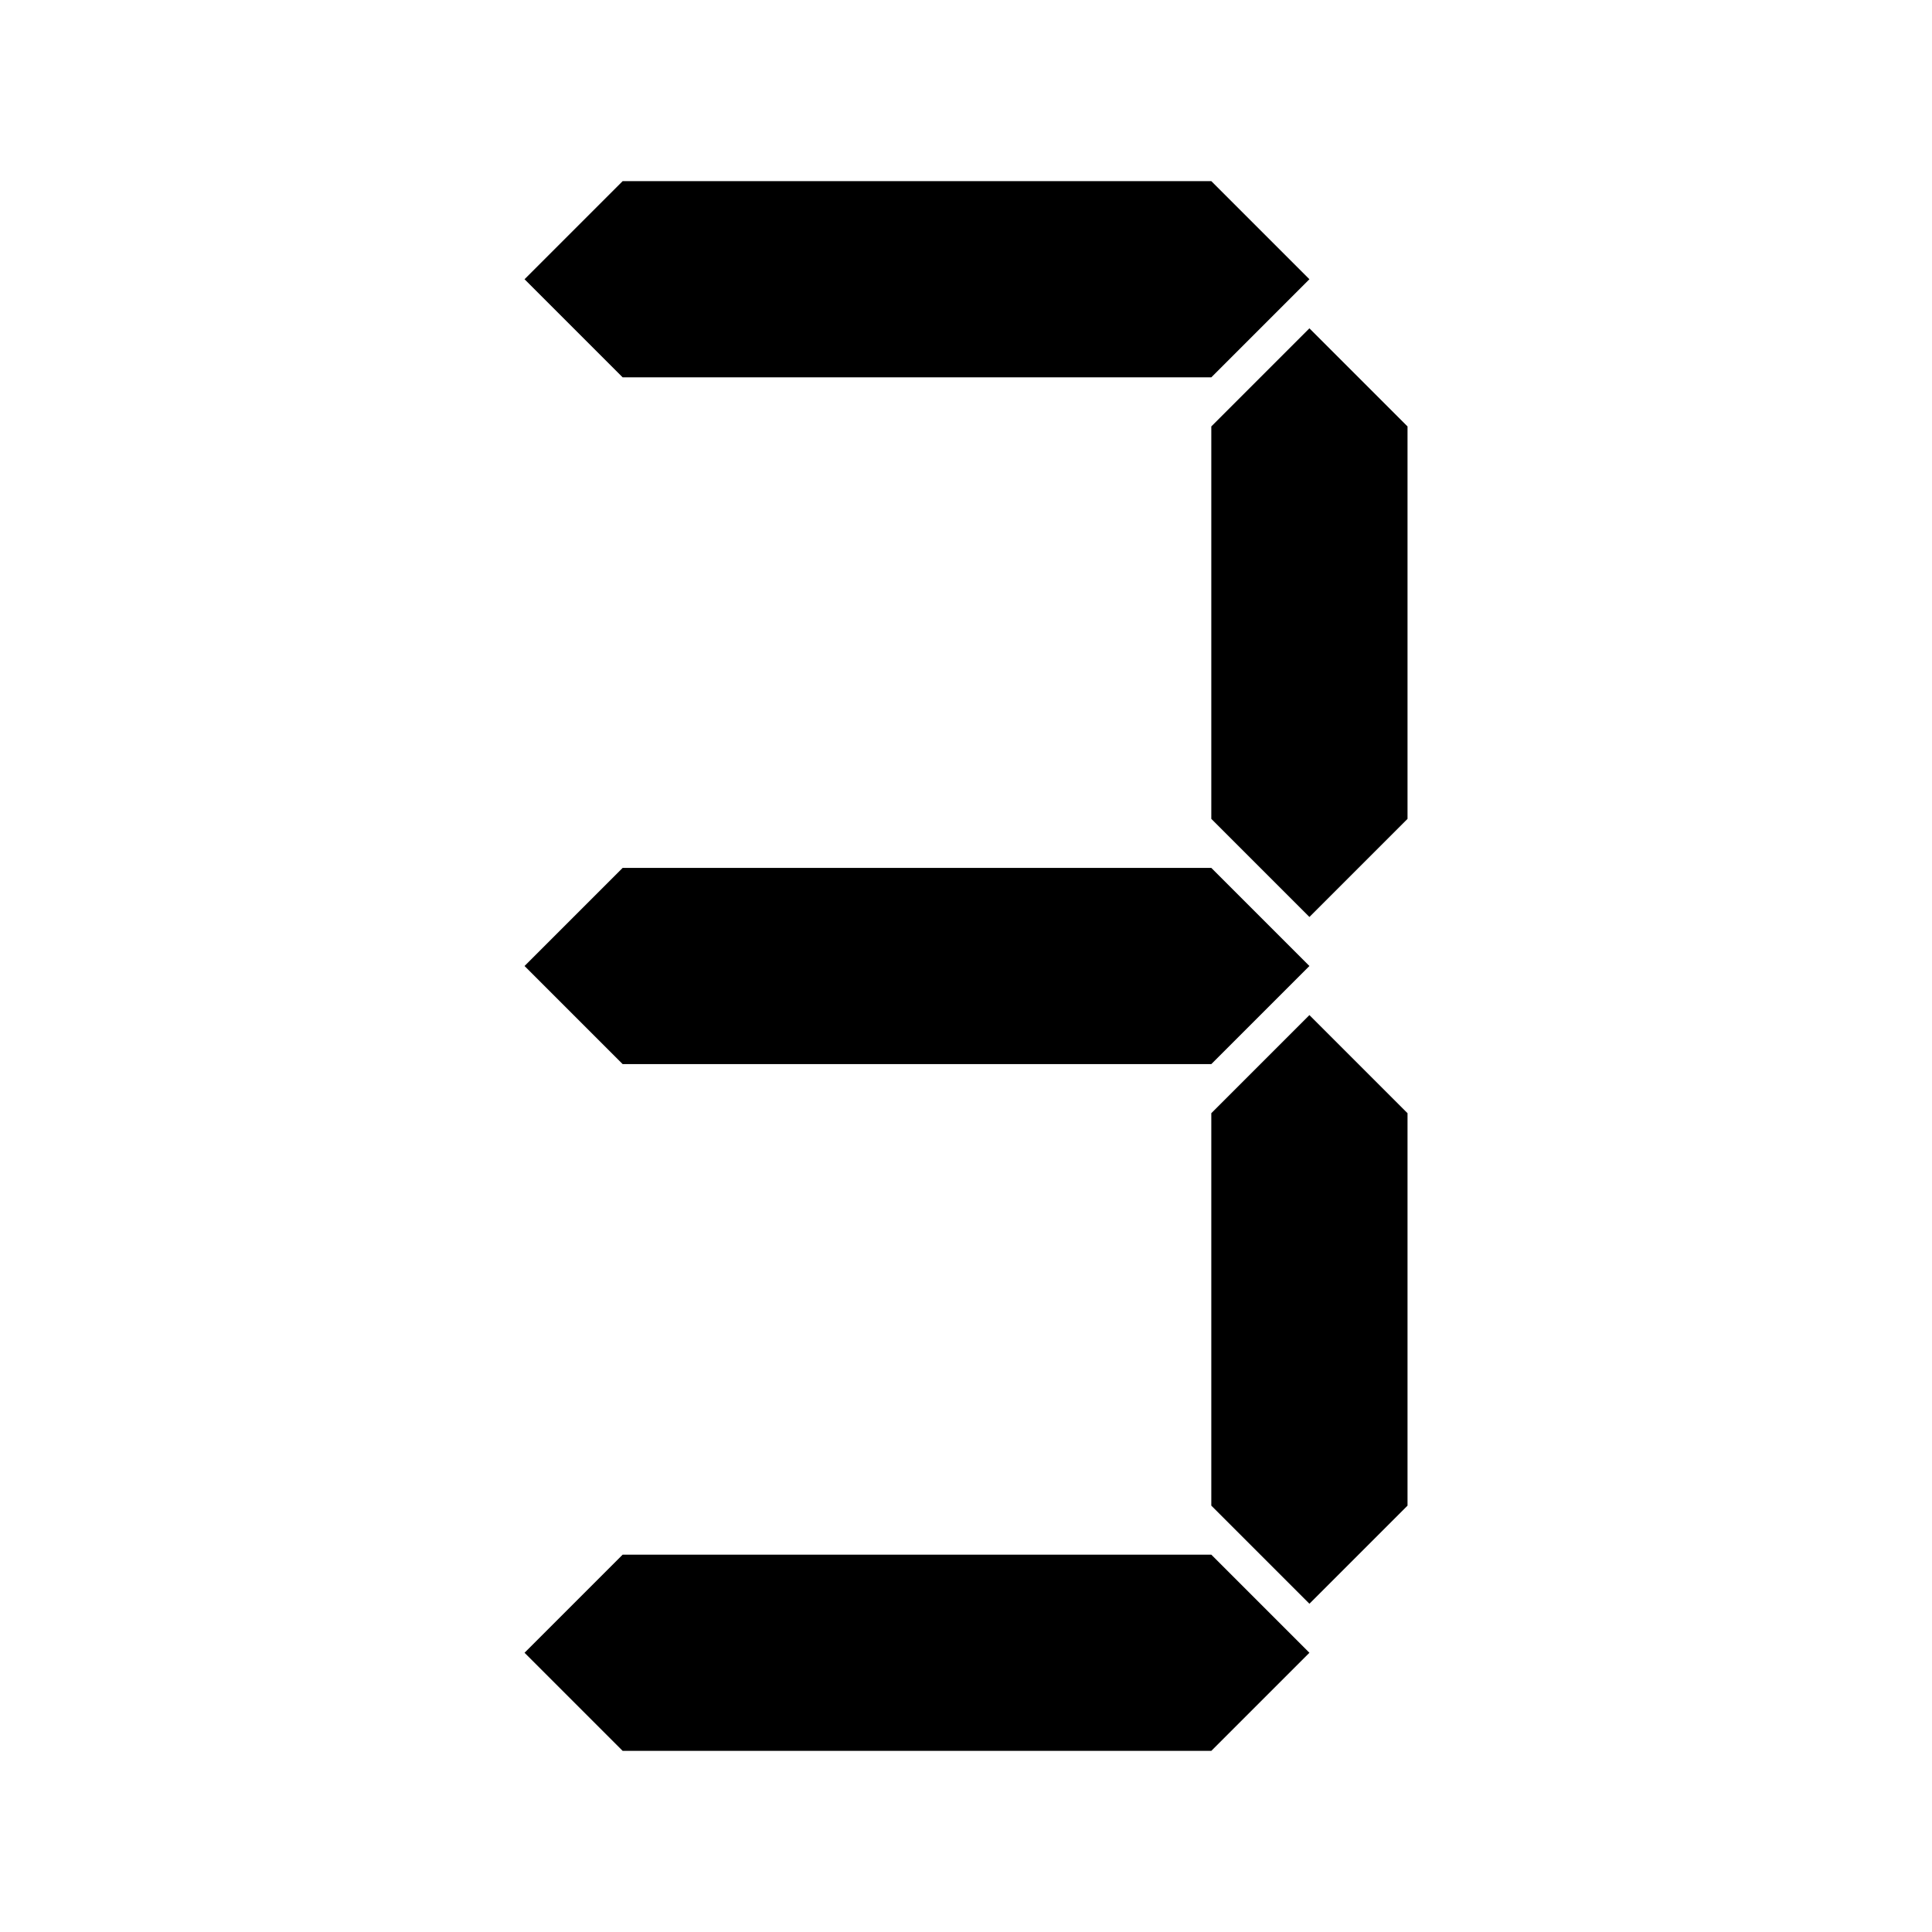 <!-- Generated by IcoMoon.io -->
<svg version="1.1" xmlns="http://www.w3.org/2000/svg" width="32" height="32" viewBox="0 0 32 32">
<title>Overlays_3</title>
<path d="M8.688 4.625l1.625-1.625h9.75l1.625 1.625-1.625 1.625h-9.75l-1.625-1.625zM21.688 15.188l-1.625-1.625v-6.5l1.625-1.625 1.625 1.625v6.5l-1.625 1.625zM21.688 26.563l-1.625-1.625v-6.5l1.625-1.625 1.625 1.625v6.5l-1.625 1.625zM8.688 16l1.625-1.625h9.75l1.625 1.625-1.625 1.625h-9.75l-1.625-1.625zM8.688 27.375l1.625-1.625h9.75l1.625 1.625-1.625 1.625h-9.75l-1.625-1.625z"></path>
</svg>
